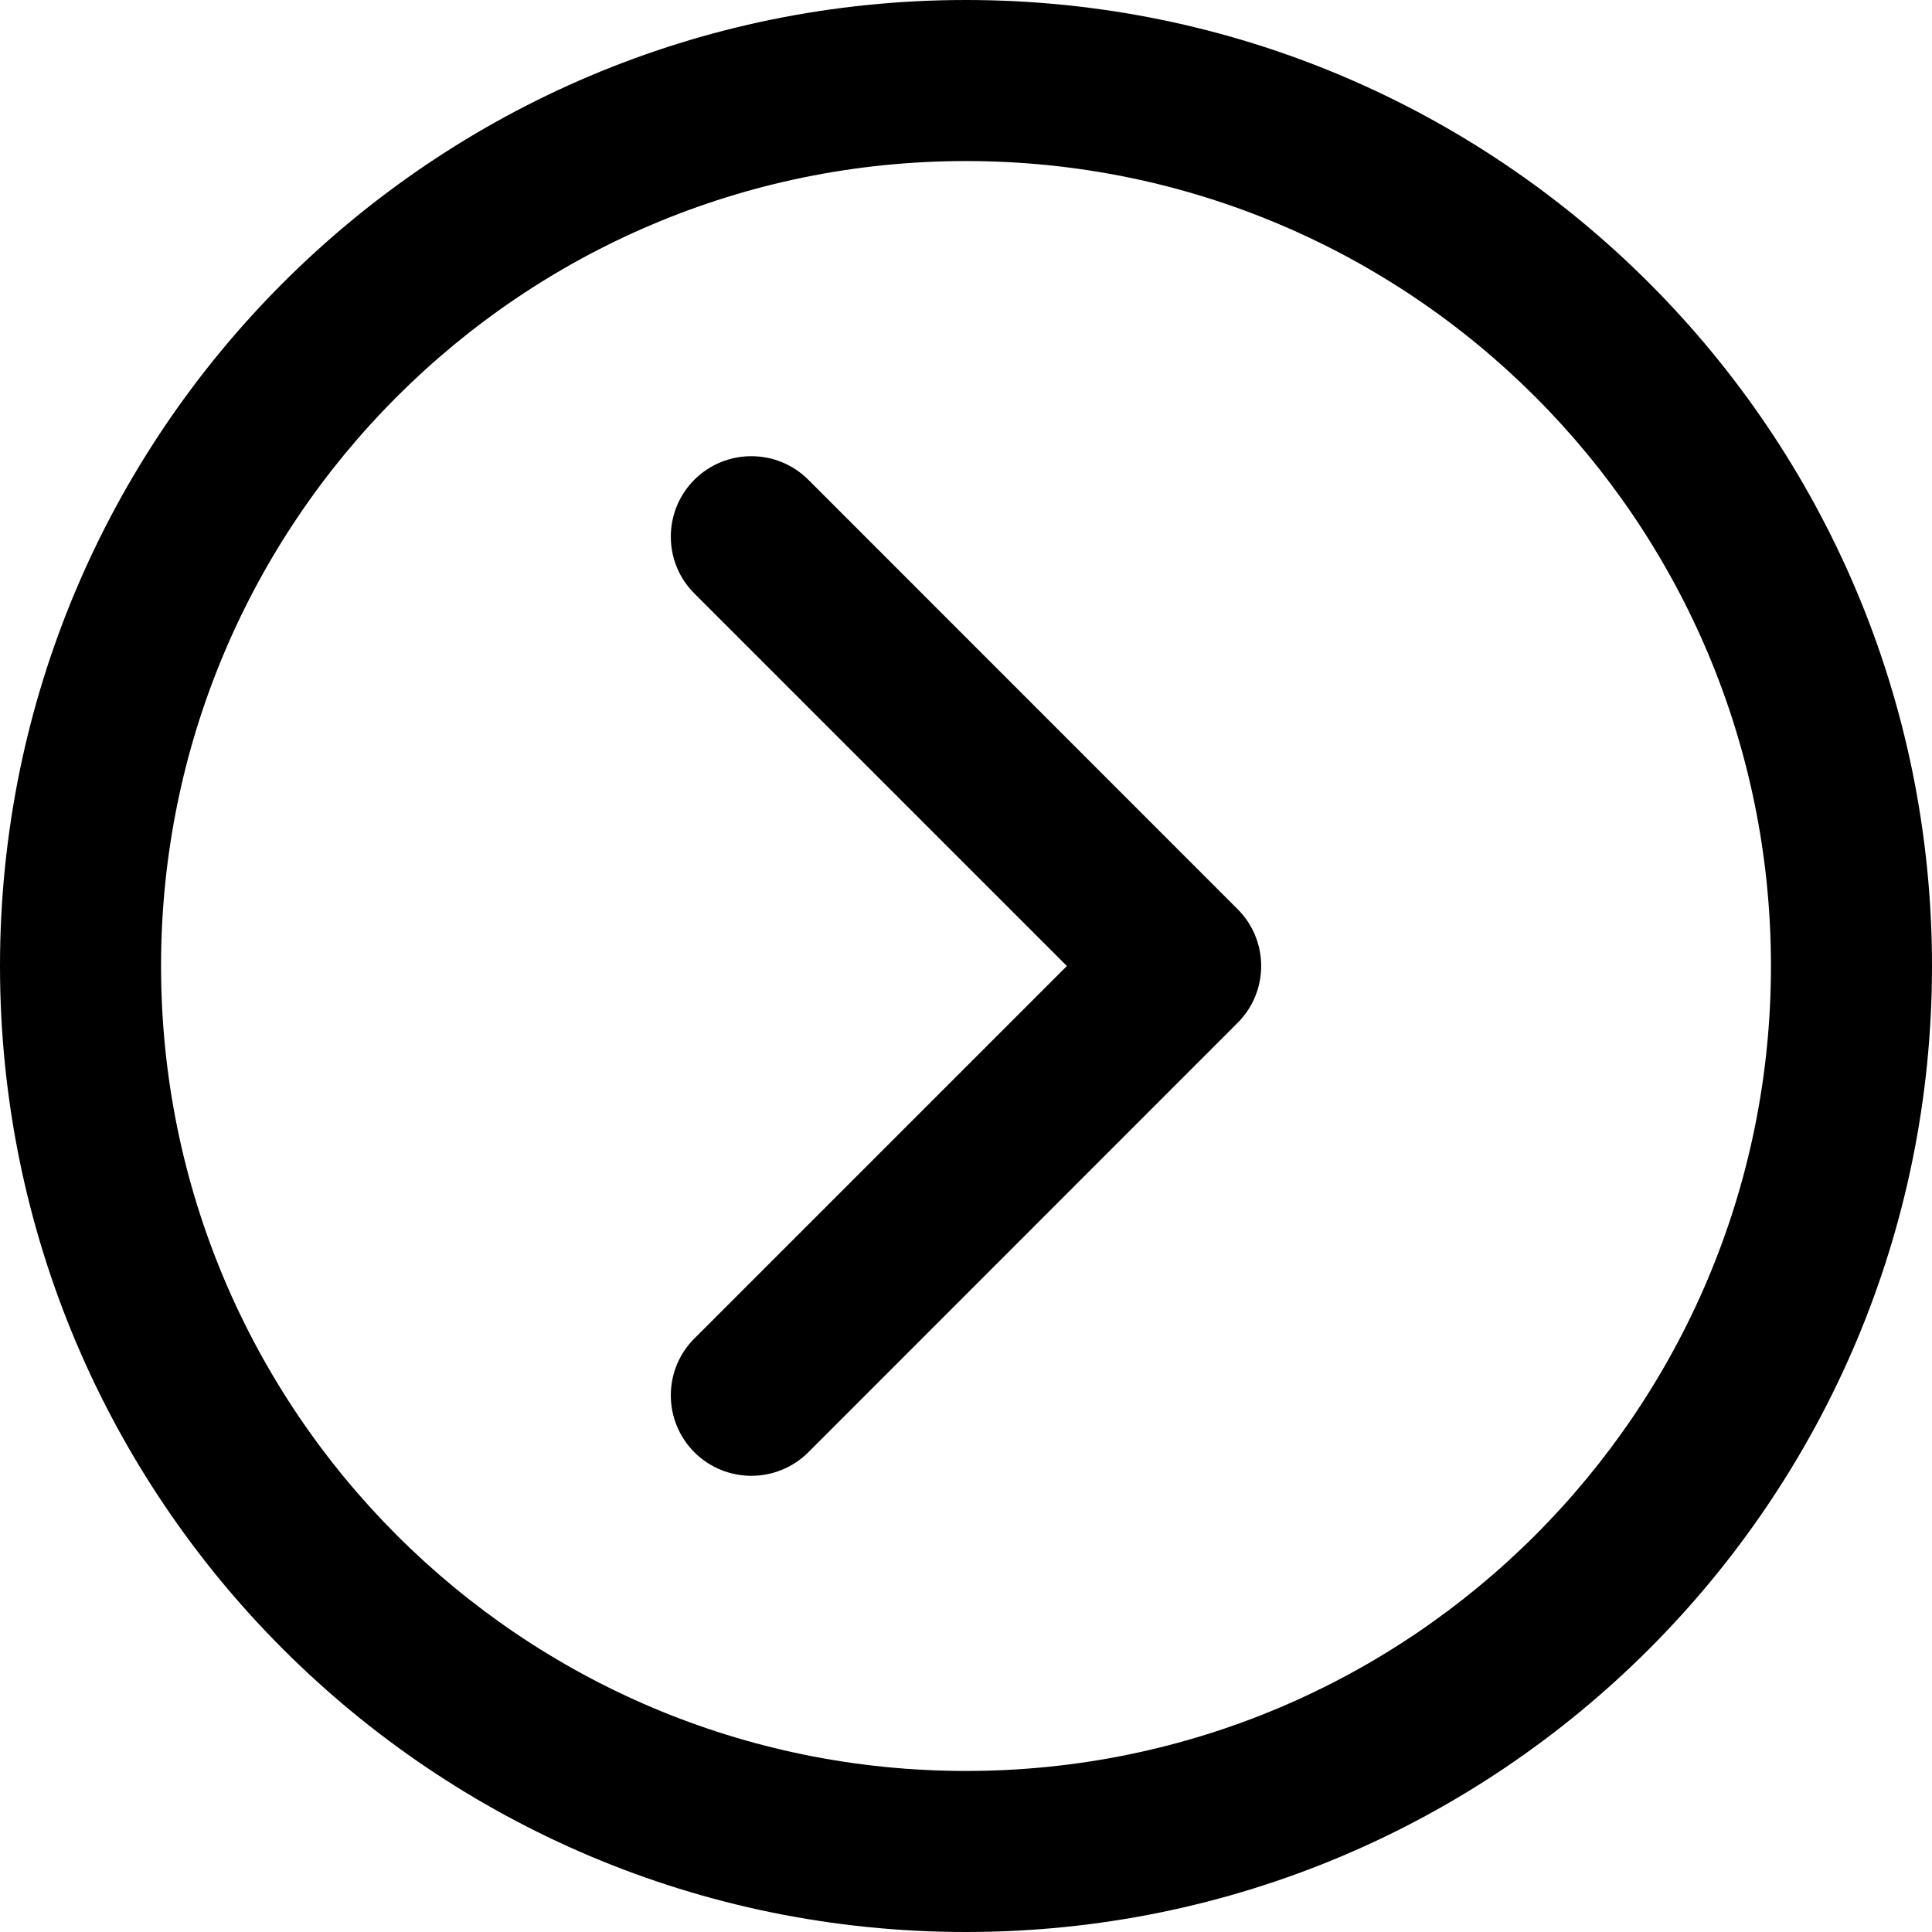 <svg width="14" height="14" viewBox="0 0 14 14" fill="none" xmlns="http://www.w3.org/2000/svg">
<g id="chevron-circle-right">
<g clip-path="url(#clip0_154_2638)">
<path id="Vector" fill-rule="evenodd" clip-rule="evenodd" d="M1.167 7C1.167 3.778 3.778 1.167 7 1.167C10.222 1.167 12.833 3.778 12.833 7C12.833 10.222 10.222 12.833 7 12.833C3.778 12.833 1.167 10.222 1.167 7ZM7 0C3.134 0 0 3.134 0 7C0 10.866 3.134 14 7 14C10.866 14 14 10.866 14 7C14 3.134 10.866 0 7 0ZM5.857 3.476C5.629 3.249 5.26 3.249 5.032 3.476C4.804 3.704 4.804 4.074 5.032 4.301L7.731 7L5.032 9.699C4.804 9.926 4.804 10.296 5.032 10.524C5.26 10.751 5.629 10.751 5.857 10.524L8.968 7.412C9.196 7.185 9.196 6.815 8.968 6.588L5.857 3.476Z" fill="black"/>
</g>
</g>
<defs>
<clipPath id="clip0_154_2638">
<rect width="14" height="14" fill="white"/>
</clipPath>
</defs>
</svg>
